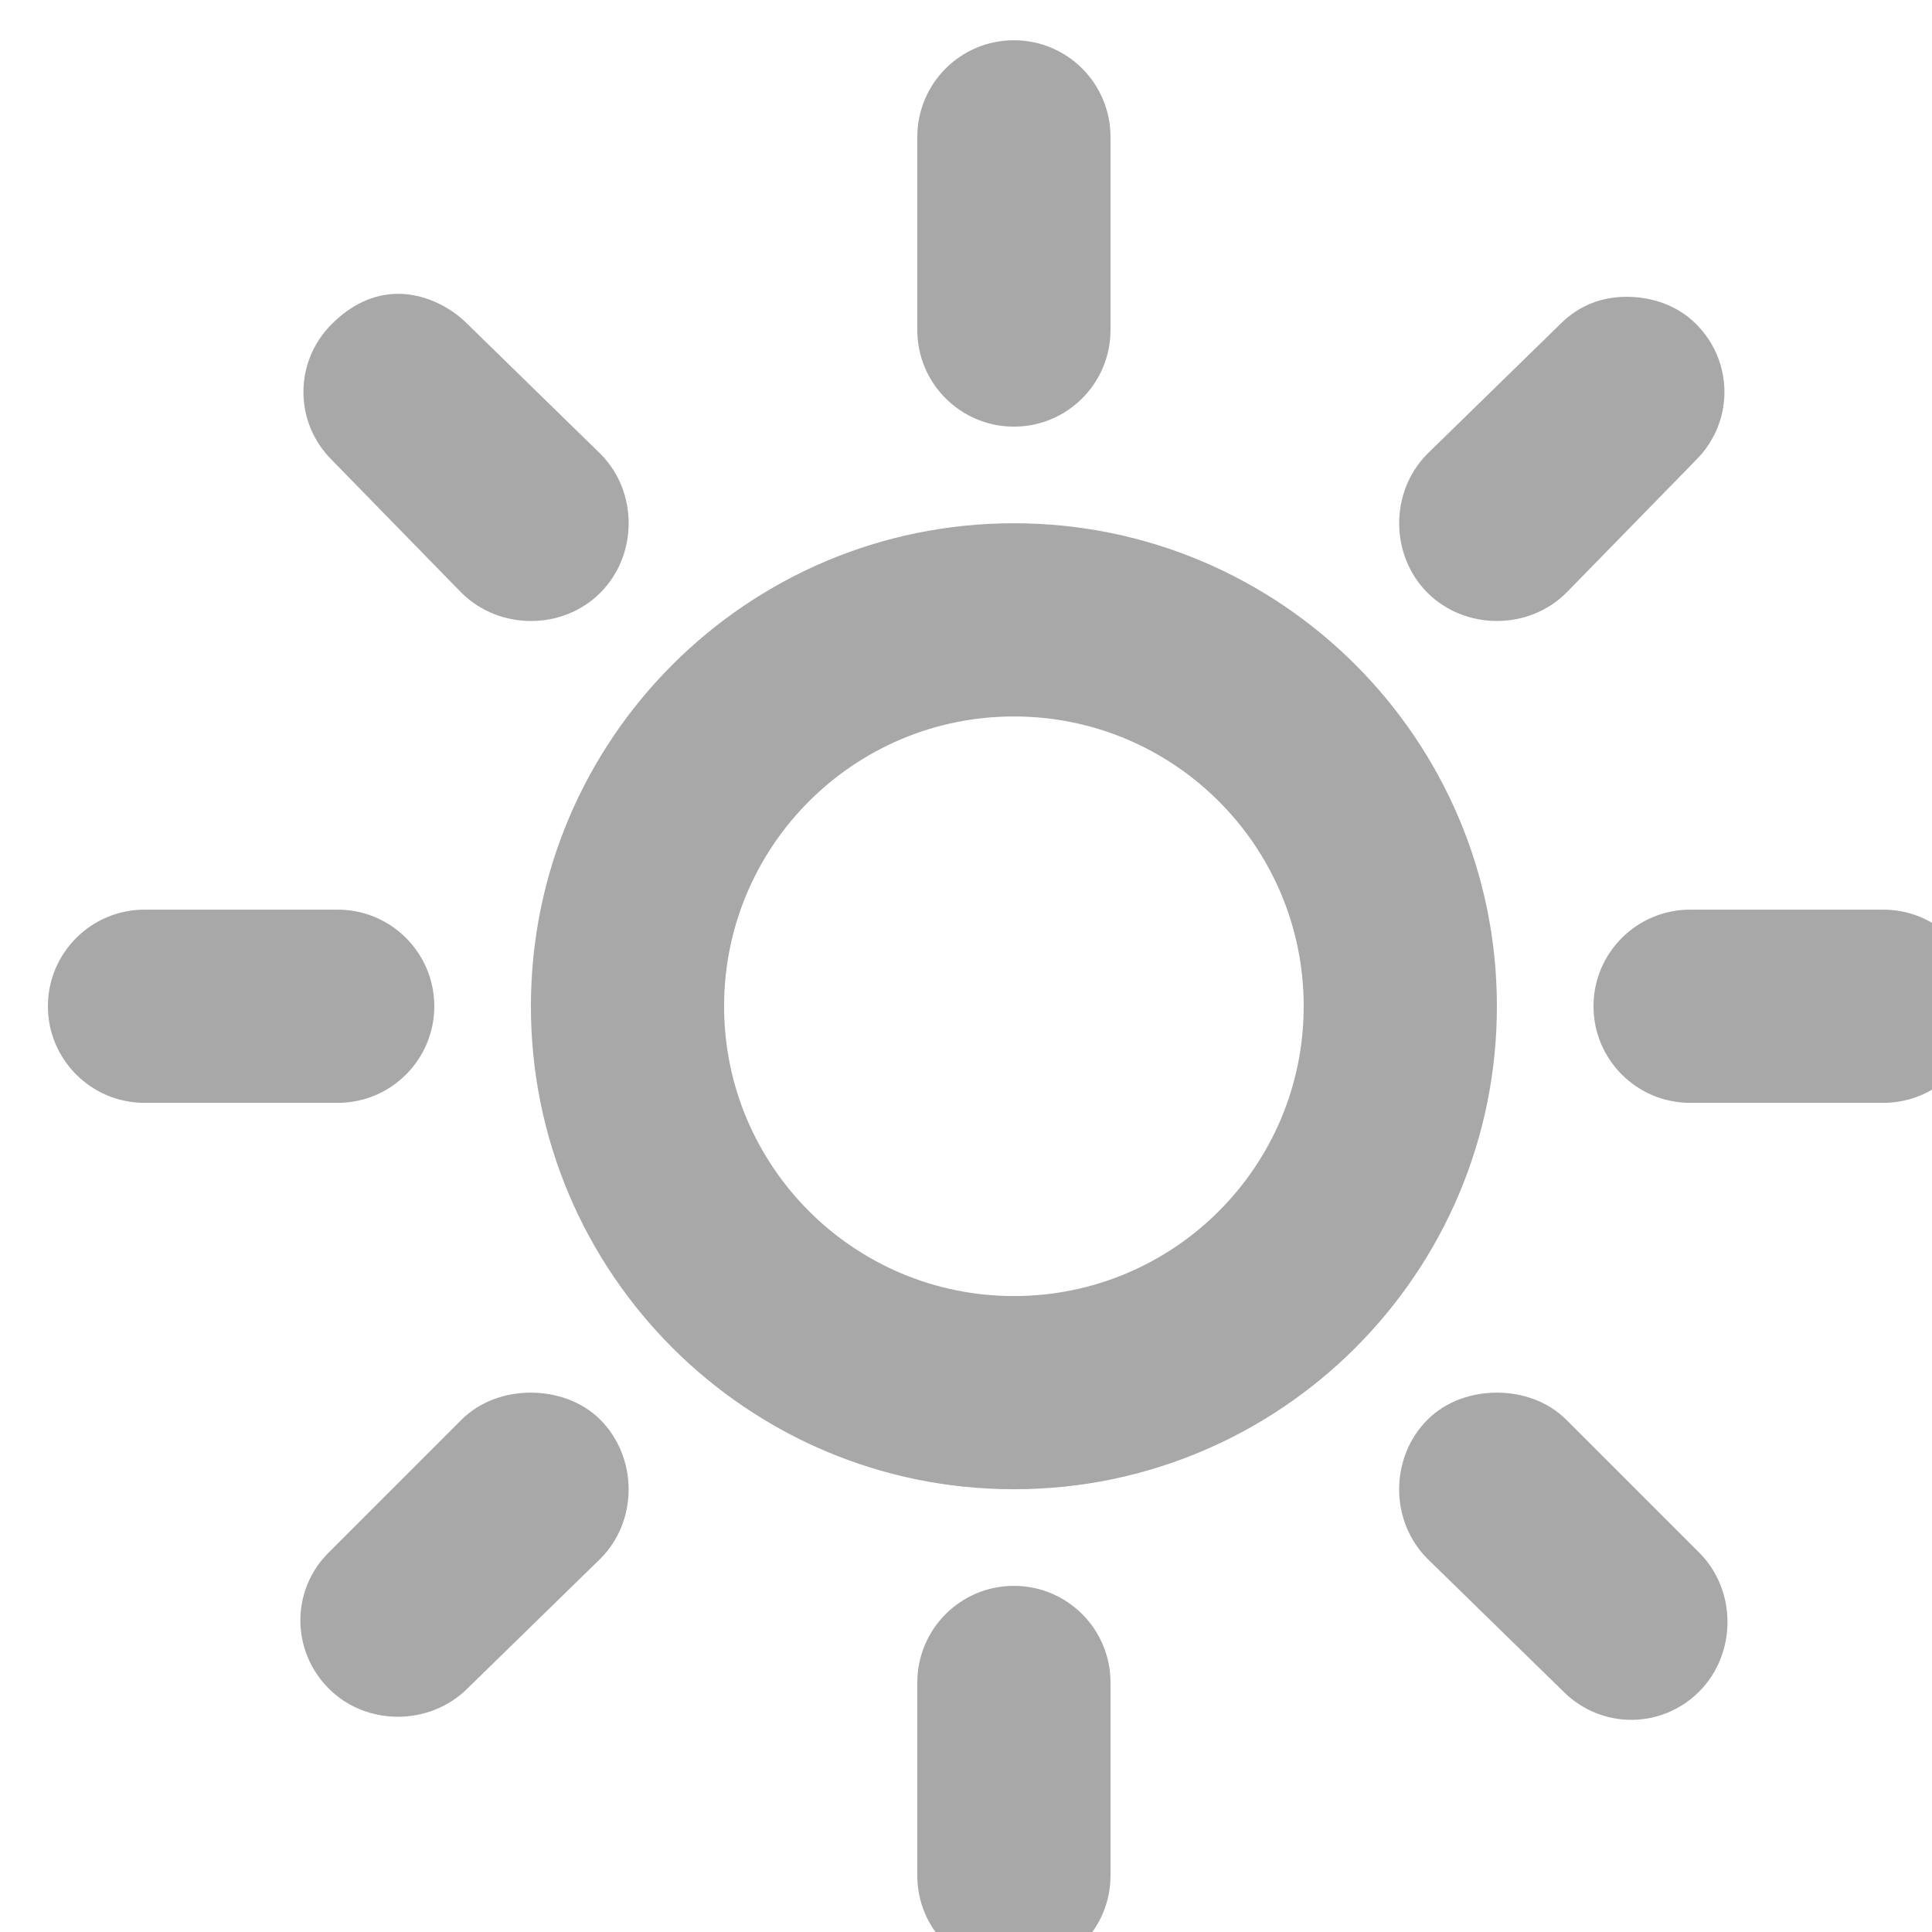 <svg width="24" height="24" viewBox="0 0 24 24" fill="none" xmlns="http://www.w3.org/2000/svg">
<path d="M12.595 0.5C11.933 0.5 11.395 1.038 11.395 1.7V4.1C11.395 4.762 11.933 5.3 12.595 5.3C13.258 5.3 13.795 4.762 13.795 4.1V1.7C13.795 1.038 13.258 0.5 12.595 0.5ZM4.945 3.65C4.638 3.65 4.355 3.79 4.121 4.026C3.652 4.494 3.652 5.245 4.121 5.713L5.732 7.363C6.202 7.831 6.99 7.832 7.458 7.363C7.926 6.894 7.927 6.105 7.458 5.637L5.808 4.026C5.573 3.79 5.252 3.65 4.945 3.65ZM20.208 3.687C19.901 3.687 19.618 3.79 19.382 4.026L17.732 5.637C17.264 6.106 17.264 6.894 17.732 7.363C18.202 7.831 18.989 7.831 19.458 7.363L21.07 5.713C21.539 5.244 21.539 4.494 21.07 4.026C20.836 3.79 20.515 3.687 20.208 3.687ZM12.595 6.5C9.282 6.5 6.595 9.187 6.595 12.5C6.595 15.813 9.282 18.5 12.595 18.5C15.908 18.5 18.595 15.813 18.595 12.5C18.595 9.187 15.908 6.5 12.595 6.5ZM12.595 8.9C14.584 8.9 16.195 10.512 16.195 12.5C16.195 14.488 14.584 16.1 12.595 16.1C10.607 16.1 8.995 14.488 8.995 12.5C8.995 10.512 10.607 8.9 12.595 8.9ZM1.795 11.3C1.133 11.3 0.595 11.838 0.595 12.5C0.595 13.162 1.133 13.7 1.795 13.7H4.195C4.858 13.7 5.395 13.162 5.395 12.5C5.395 11.838 4.858 11.3 4.195 11.3H1.795ZM20.995 11.3C20.333 11.3 19.795 11.838 19.795 12.5C19.795 13.162 20.333 13.7 20.995 13.7H23.395C24.058 13.7 24.595 13.162 24.595 12.5C24.595 11.838 24.058 11.3 23.395 11.3H20.995ZM6.595 17.3C6.288 17.299 5.968 17.403 5.732 17.637L4.082 19.287C3.613 19.755 3.616 20.505 4.082 20.974C4.55 21.445 5.338 21.442 5.808 20.974L7.458 19.363C7.927 18.895 7.925 18.108 7.458 17.637C7.224 17.403 6.902 17.301 6.595 17.3ZM18.595 17.3C18.288 17.3 17.966 17.403 17.732 17.637C17.264 18.106 17.263 18.895 17.732 19.363L19.421 21.013C19.889 21.481 20.64 21.482 21.108 21.013C21.576 20.544 21.577 19.755 21.108 19.287L19.458 17.637C19.223 17.403 18.902 17.3 18.595 17.3ZM12.595 19.7C11.933 19.7 11.395 20.238 11.395 20.9V23.3C11.395 23.962 11.933 24.5 12.595 24.5C13.258 24.5 13.795 23.962 13.795 23.3V20.9C13.795 20.238 13.258 19.7 12.595 19.7Z" fill="#A8A8A8"/>
</svg>
